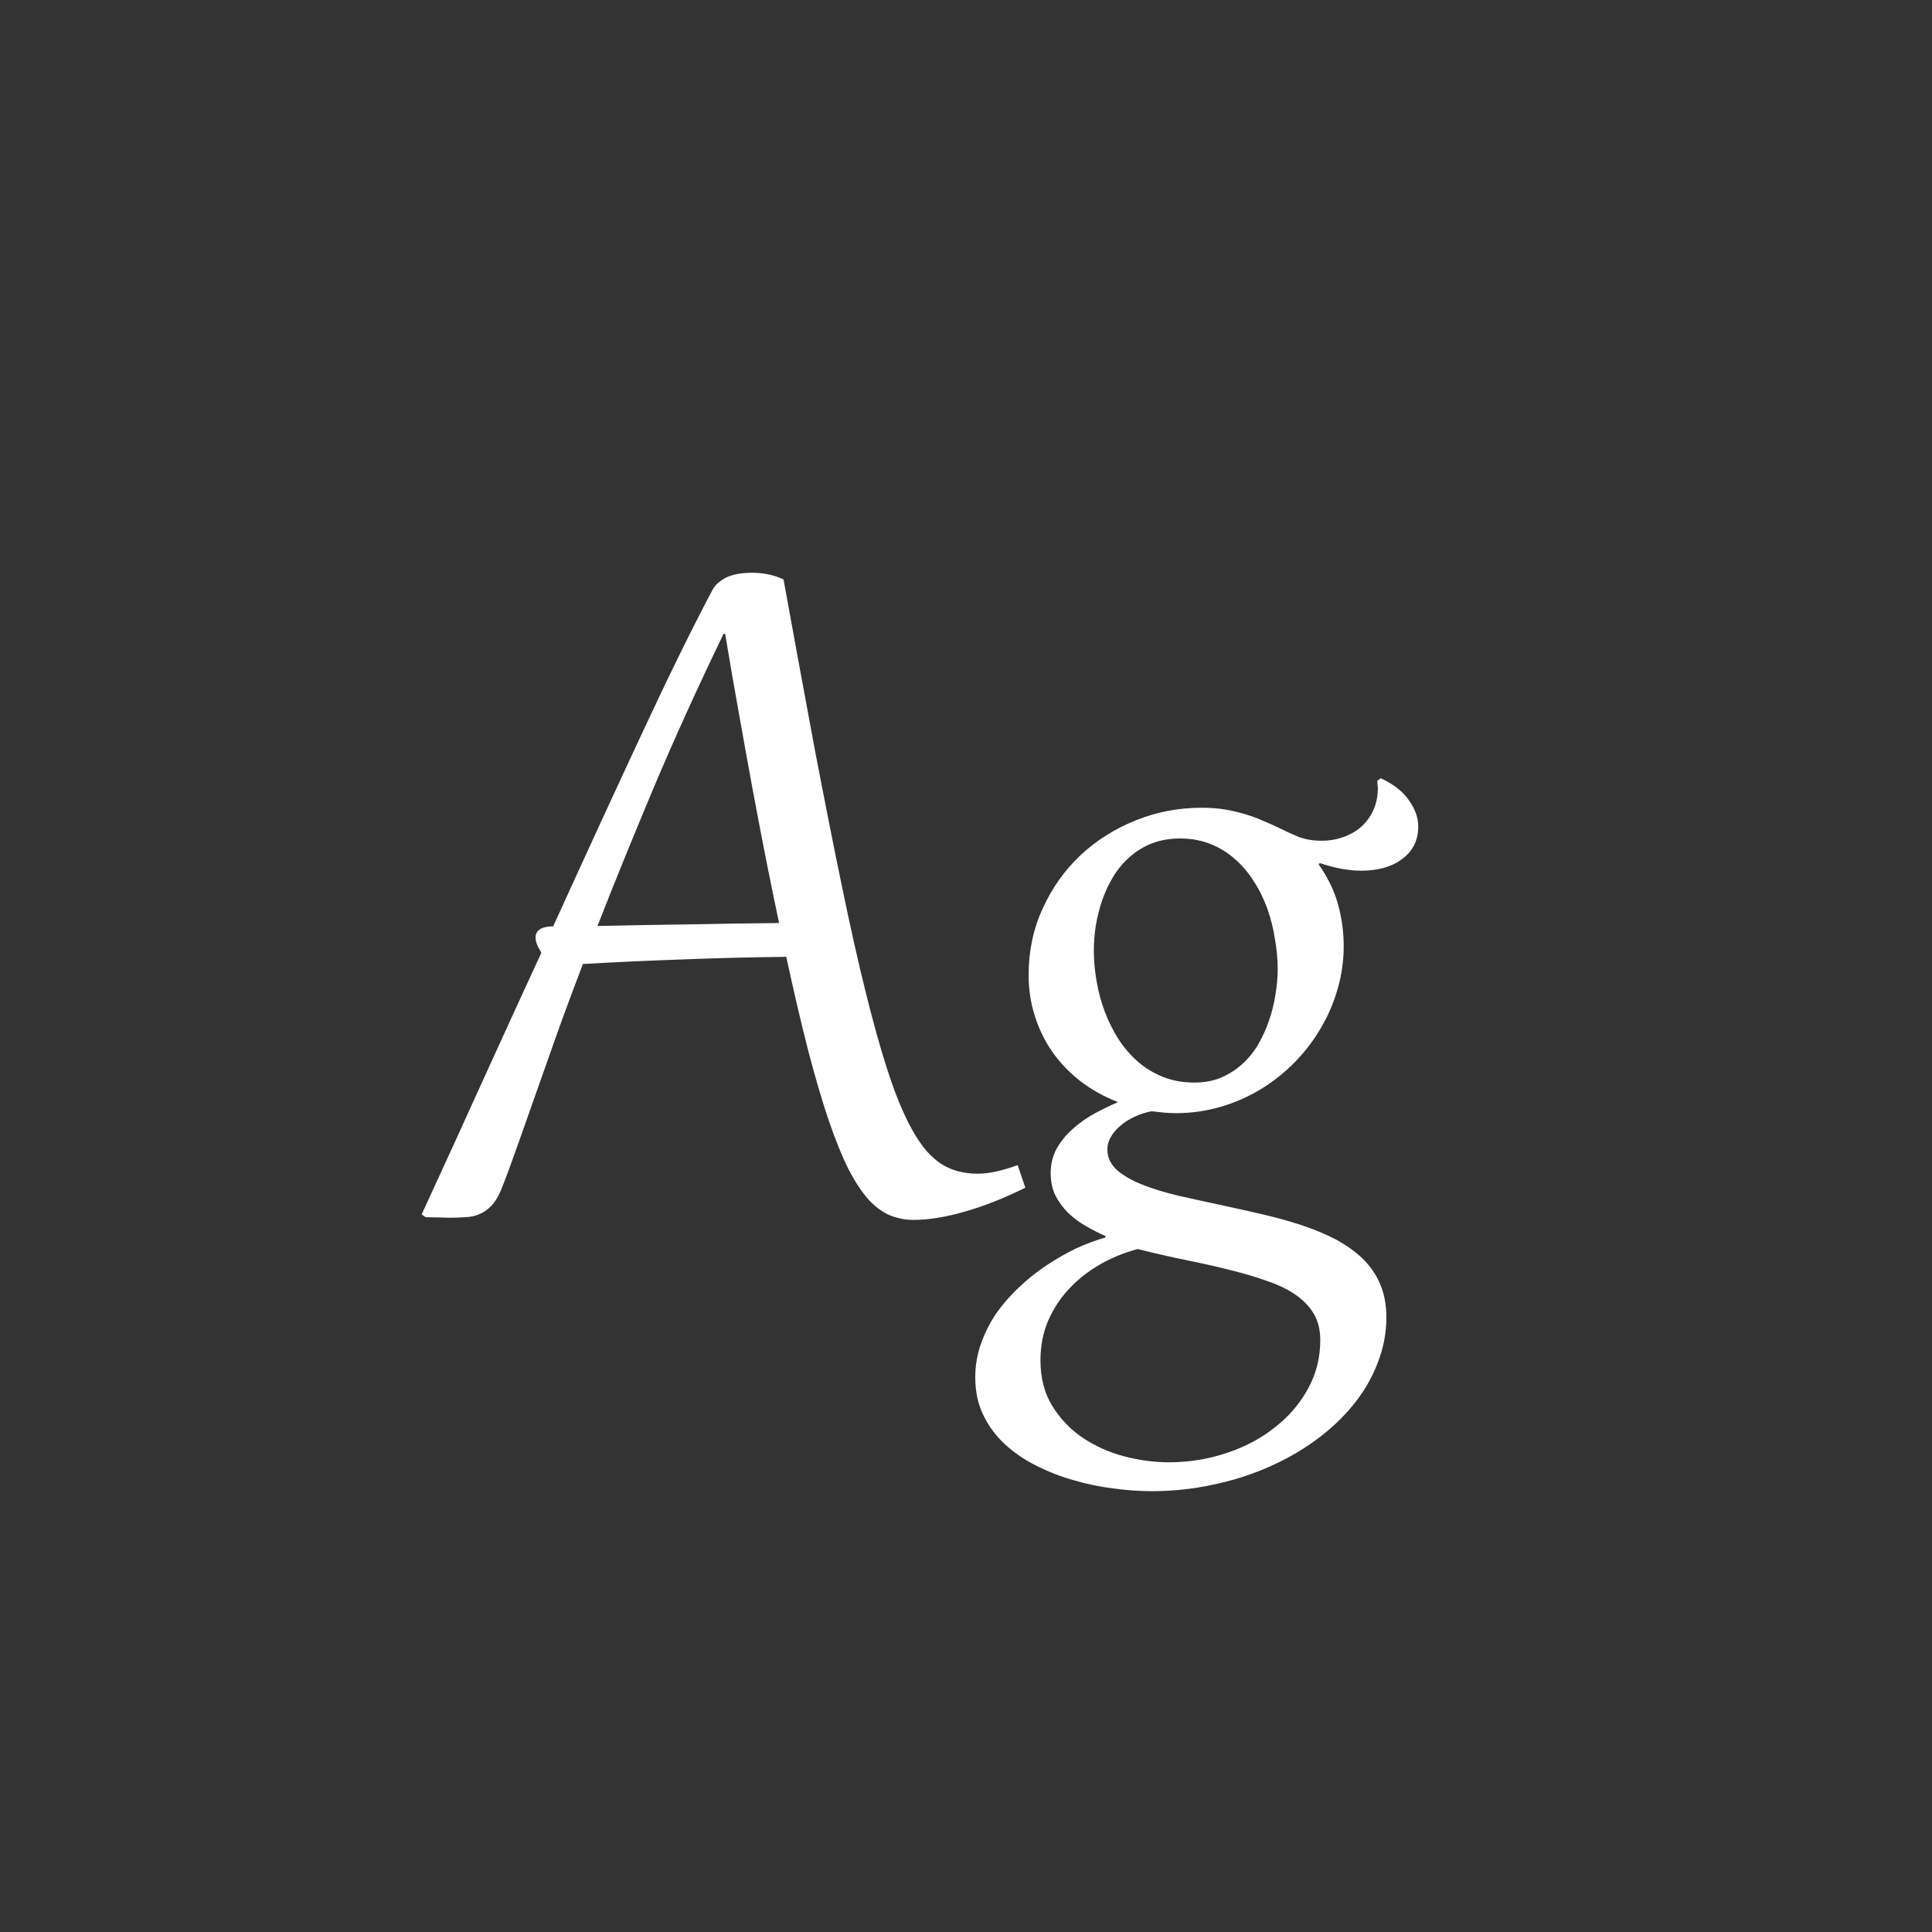 <svg width="24" height="24" viewBox="0 0 24 24" fill="none" xmlns="http://www.w3.org/2000/svg">
<rect x="0" y="0" width="24" height="24" fill="#333333" stroke="none"/>
<path d="M6.814 13.141C6.732 13.373 6.66 13.576 6.599 13.749C6.539 13.92 6.487 14.069 6.441 14.197C6.396 14.324 6.356 14.435 6.322 14.528C6.288 14.62 6.256 14.703 6.226 14.778C6.19 14.864 6.149 14.932 6.103 14.979C6.057 15.027 6.008 15.062 5.956 15.082C5.904 15.105 5.847 15.117 5.785 15.12C5.724 15.124 5.659 15.127 5.59 15.127C5.552 15.127 5.504 15.125 5.447 15.123C5.388 15.123 5.334 15.122 5.286 15.12L5.238 15.085C5.512 14.493 5.77 13.927 6.014 13.387C6.26 12.847 6.497 12.329 6.725 11.835C6.677 11.76 6.653 11.697 6.653 11.647C6.653 11.556 6.726 11.509 6.872 11.507C7.289 10.591 7.66 9.784 7.986 9.087C8.312 8.387 8.599 7.803 8.848 7.333C8.87 7.29 8.9 7.255 8.937 7.228C8.973 7.198 9.013 7.175 9.056 7.159C9.099 7.143 9.145 7.132 9.193 7.125C9.241 7.118 9.287 7.115 9.333 7.115C9.399 7.115 9.464 7.12 9.528 7.132C9.592 7.143 9.66 7.165 9.733 7.197C9.876 7.987 10.008 8.7 10.126 9.333C10.247 9.964 10.358 10.527 10.461 11.021C10.563 11.516 10.66 11.948 10.752 12.317C10.843 12.684 10.93 12.999 11.015 13.264C11.099 13.526 11.183 13.742 11.268 13.913C11.352 14.084 11.438 14.218 11.527 14.316C11.618 14.414 11.714 14.483 11.815 14.521C11.915 14.56 12.024 14.58 12.143 14.58C12.22 14.58 12.299 14.57 12.378 14.552C12.458 14.534 12.546 14.508 12.642 14.474L12.737 14.754C12.475 14.884 12.225 14.983 11.985 15.051C11.746 15.12 11.534 15.154 11.35 15.154C11.245 15.154 11.146 15.134 11.052 15.096C10.961 15.057 10.872 14.991 10.786 14.898C10.701 14.802 10.618 14.674 10.536 14.515C10.456 14.355 10.376 14.155 10.293 13.913C10.211 13.671 10.127 13.384 10.04 13.052C9.954 12.717 9.863 12.328 9.767 11.886C9.346 11.891 8.929 11.901 8.516 11.917C8.106 11.931 7.681 11.95 7.241 11.975C7.152 12.21 7.071 12.425 6.999 12.621C6.928 12.817 6.866 12.99 6.814 13.141ZM9.678 11.466C9.63 11.24 9.579 10.991 9.524 10.717C9.47 10.442 9.414 10.151 9.357 9.846C9.3 9.538 9.242 9.218 9.183 8.885C9.123 8.553 9.065 8.215 9.008 7.874H8.988C8.66 8.553 8.367 9.199 8.109 9.812C7.852 10.425 7.623 10.988 7.422 11.503C7.814 11.494 8.194 11.488 8.561 11.483C8.927 11.476 9.3 11.47 9.678 11.466ZM16.381 10.738C16.497 10.904 16.578 11.072 16.623 11.24C16.669 11.409 16.692 11.58 16.692 11.753C16.692 11.933 16.667 12.11 16.617 12.283C16.569 12.454 16.499 12.617 16.408 12.771C16.319 12.924 16.211 13.065 16.084 13.195C15.958 13.323 15.818 13.435 15.663 13.53C15.508 13.624 15.342 13.697 15.164 13.749C14.986 13.801 14.801 13.828 14.607 13.828C14.557 13.828 14.507 13.825 14.457 13.821C14.409 13.816 14.359 13.81 14.306 13.804C14.226 13.82 14.153 13.844 14.087 13.876C14.021 13.907 13.963 13.945 13.913 13.988C13.863 14.032 13.824 14.078 13.797 14.128C13.77 14.176 13.756 14.225 13.756 14.275C13.756 14.376 13.795 14.461 13.872 14.532C13.952 14.602 14.058 14.664 14.19 14.716C14.322 14.769 14.475 14.815 14.648 14.856C14.823 14.895 15.006 14.935 15.195 14.976C15.366 15.012 15.534 15.05 15.701 15.089C15.867 15.128 16.025 15.172 16.176 15.222C16.326 15.272 16.465 15.33 16.593 15.396C16.72 15.465 16.831 15.543 16.924 15.632C17.018 15.723 17.091 15.828 17.143 15.947C17.195 16.067 17.222 16.206 17.222 16.364C17.222 16.562 17.185 16.752 17.112 16.935C17.042 17.119 16.941 17.291 16.811 17.451C16.682 17.61 16.527 17.756 16.347 17.888C16.167 18.02 15.968 18.133 15.752 18.227C15.536 18.322 15.304 18.395 15.058 18.445C14.814 18.498 14.562 18.524 14.303 18.524C14.152 18.524 13.994 18.512 13.828 18.49C13.661 18.469 13.497 18.435 13.335 18.387C13.174 18.342 13.019 18.281 12.871 18.206C12.725 18.133 12.595 18.044 12.481 17.939C12.369 17.835 12.28 17.714 12.214 17.577C12.148 17.44 12.115 17.284 12.115 17.109C12.115 16.963 12.139 16.823 12.187 16.689C12.235 16.554 12.299 16.429 12.378 16.312C12.46 16.196 12.555 16.088 12.662 15.988C12.769 15.887 12.882 15.797 13.001 15.718C13.121 15.638 13.243 15.569 13.366 15.509C13.492 15.452 13.612 15.407 13.729 15.373L13.735 15.355C13.651 15.319 13.568 15.277 13.486 15.229C13.406 15.183 13.333 15.129 13.267 15.065C13.203 15.001 13.151 14.929 13.11 14.85C13.071 14.768 13.052 14.675 13.052 14.573C13.052 14.457 13.078 14.353 13.13 14.262C13.185 14.168 13.253 14.086 13.335 14.016C13.418 13.943 13.508 13.88 13.605 13.828C13.704 13.775 13.798 13.73 13.889 13.691C13.714 13.623 13.556 13.535 13.418 13.428C13.281 13.321 13.165 13.199 13.069 13.062C12.975 12.925 12.904 12.777 12.854 12.618C12.803 12.456 12.778 12.287 12.778 12.112C12.778 11.813 12.836 11.538 12.953 11.285C13.069 11.03 13.225 10.81 13.421 10.625C13.619 10.44 13.848 10.296 14.108 10.191C14.368 10.086 14.641 10.034 14.928 10.034C15.038 10.034 15.138 10.042 15.229 10.058C15.32 10.074 15.405 10.094 15.482 10.119C15.559 10.142 15.63 10.168 15.694 10.198C15.76 10.225 15.822 10.252 15.878 10.28C15.965 10.323 16.049 10.362 16.131 10.396C16.216 10.428 16.312 10.444 16.422 10.444C16.513 10.444 16.601 10.429 16.685 10.399C16.769 10.37 16.843 10.328 16.907 10.273C16.971 10.216 17.021 10.148 17.058 10.068C17.096 9.986 17.116 9.894 17.116 9.791C17.116 9.775 17.115 9.76 17.112 9.747C17.112 9.733 17.111 9.717 17.109 9.699L17.153 9.668C17.311 9.741 17.427 9.832 17.502 9.941C17.579 10.049 17.618 10.157 17.618 10.266C17.618 10.353 17.601 10.43 17.567 10.498C17.533 10.565 17.484 10.622 17.42 10.669C17.358 10.717 17.284 10.754 17.198 10.779C17.111 10.804 17.015 10.816 16.911 10.816C16.751 10.816 16.579 10.784 16.395 10.721L16.381 10.738ZM14.132 15.516C13.97 15.559 13.816 15.622 13.67 15.704C13.527 15.786 13.399 15.885 13.288 16.002C13.176 16.12 13.087 16.254 13.021 16.405C12.957 16.555 12.925 16.719 12.925 16.897C12.925 17.116 12.973 17.304 13.069 17.461C13.167 17.62 13.292 17.753 13.445 17.857C13.6 17.962 13.772 18.04 13.961 18.09C14.15 18.14 14.337 18.165 14.521 18.165C14.772 18.165 15.011 18.126 15.239 18.049C15.467 17.974 15.666 17.868 15.837 17.731C16.011 17.596 16.147 17.437 16.248 17.252C16.35 17.068 16.401 16.866 16.401 16.648C16.401 16.524 16.376 16.419 16.326 16.33C16.276 16.243 16.206 16.167 16.118 16.101C16.031 16.037 15.927 15.982 15.807 15.937C15.686 15.891 15.554 15.849 15.41 15.81C15.216 15.758 15.011 15.71 14.795 15.666C14.581 15.623 14.36 15.573 14.132 15.516ZM14.836 13.448C14.959 13.448 15.069 13.428 15.168 13.387C15.268 13.343 15.357 13.287 15.434 13.216C15.512 13.145 15.578 13.063 15.632 12.97C15.687 12.874 15.731 12.775 15.766 12.672C15.802 12.568 15.828 12.462 15.844 12.354C15.863 12.245 15.872 12.14 15.872 12.04C15.872 11.915 15.86 11.788 15.837 11.661C15.817 11.531 15.785 11.405 15.742 11.285C15.698 11.164 15.643 11.051 15.574 10.946C15.508 10.841 15.431 10.75 15.342 10.673C15.253 10.593 15.152 10.53 15.038 10.485C14.924 10.439 14.797 10.416 14.658 10.416C14.528 10.416 14.411 10.437 14.306 10.478C14.204 10.519 14.113 10.575 14.033 10.646C13.953 10.716 13.885 10.798 13.828 10.892C13.773 10.983 13.727 11.081 13.691 11.185C13.657 11.288 13.63 11.393 13.612 11.5C13.596 11.607 13.588 11.71 13.588 11.808C13.588 11.933 13.6 12.062 13.623 12.194C13.645 12.324 13.68 12.449 13.725 12.57C13.771 12.691 13.828 12.805 13.896 12.912C13.967 13.019 14.047 13.112 14.139 13.192C14.232 13.272 14.337 13.334 14.453 13.38C14.569 13.425 14.697 13.448 14.836 13.448Z" fill="white"/>
</svg>
